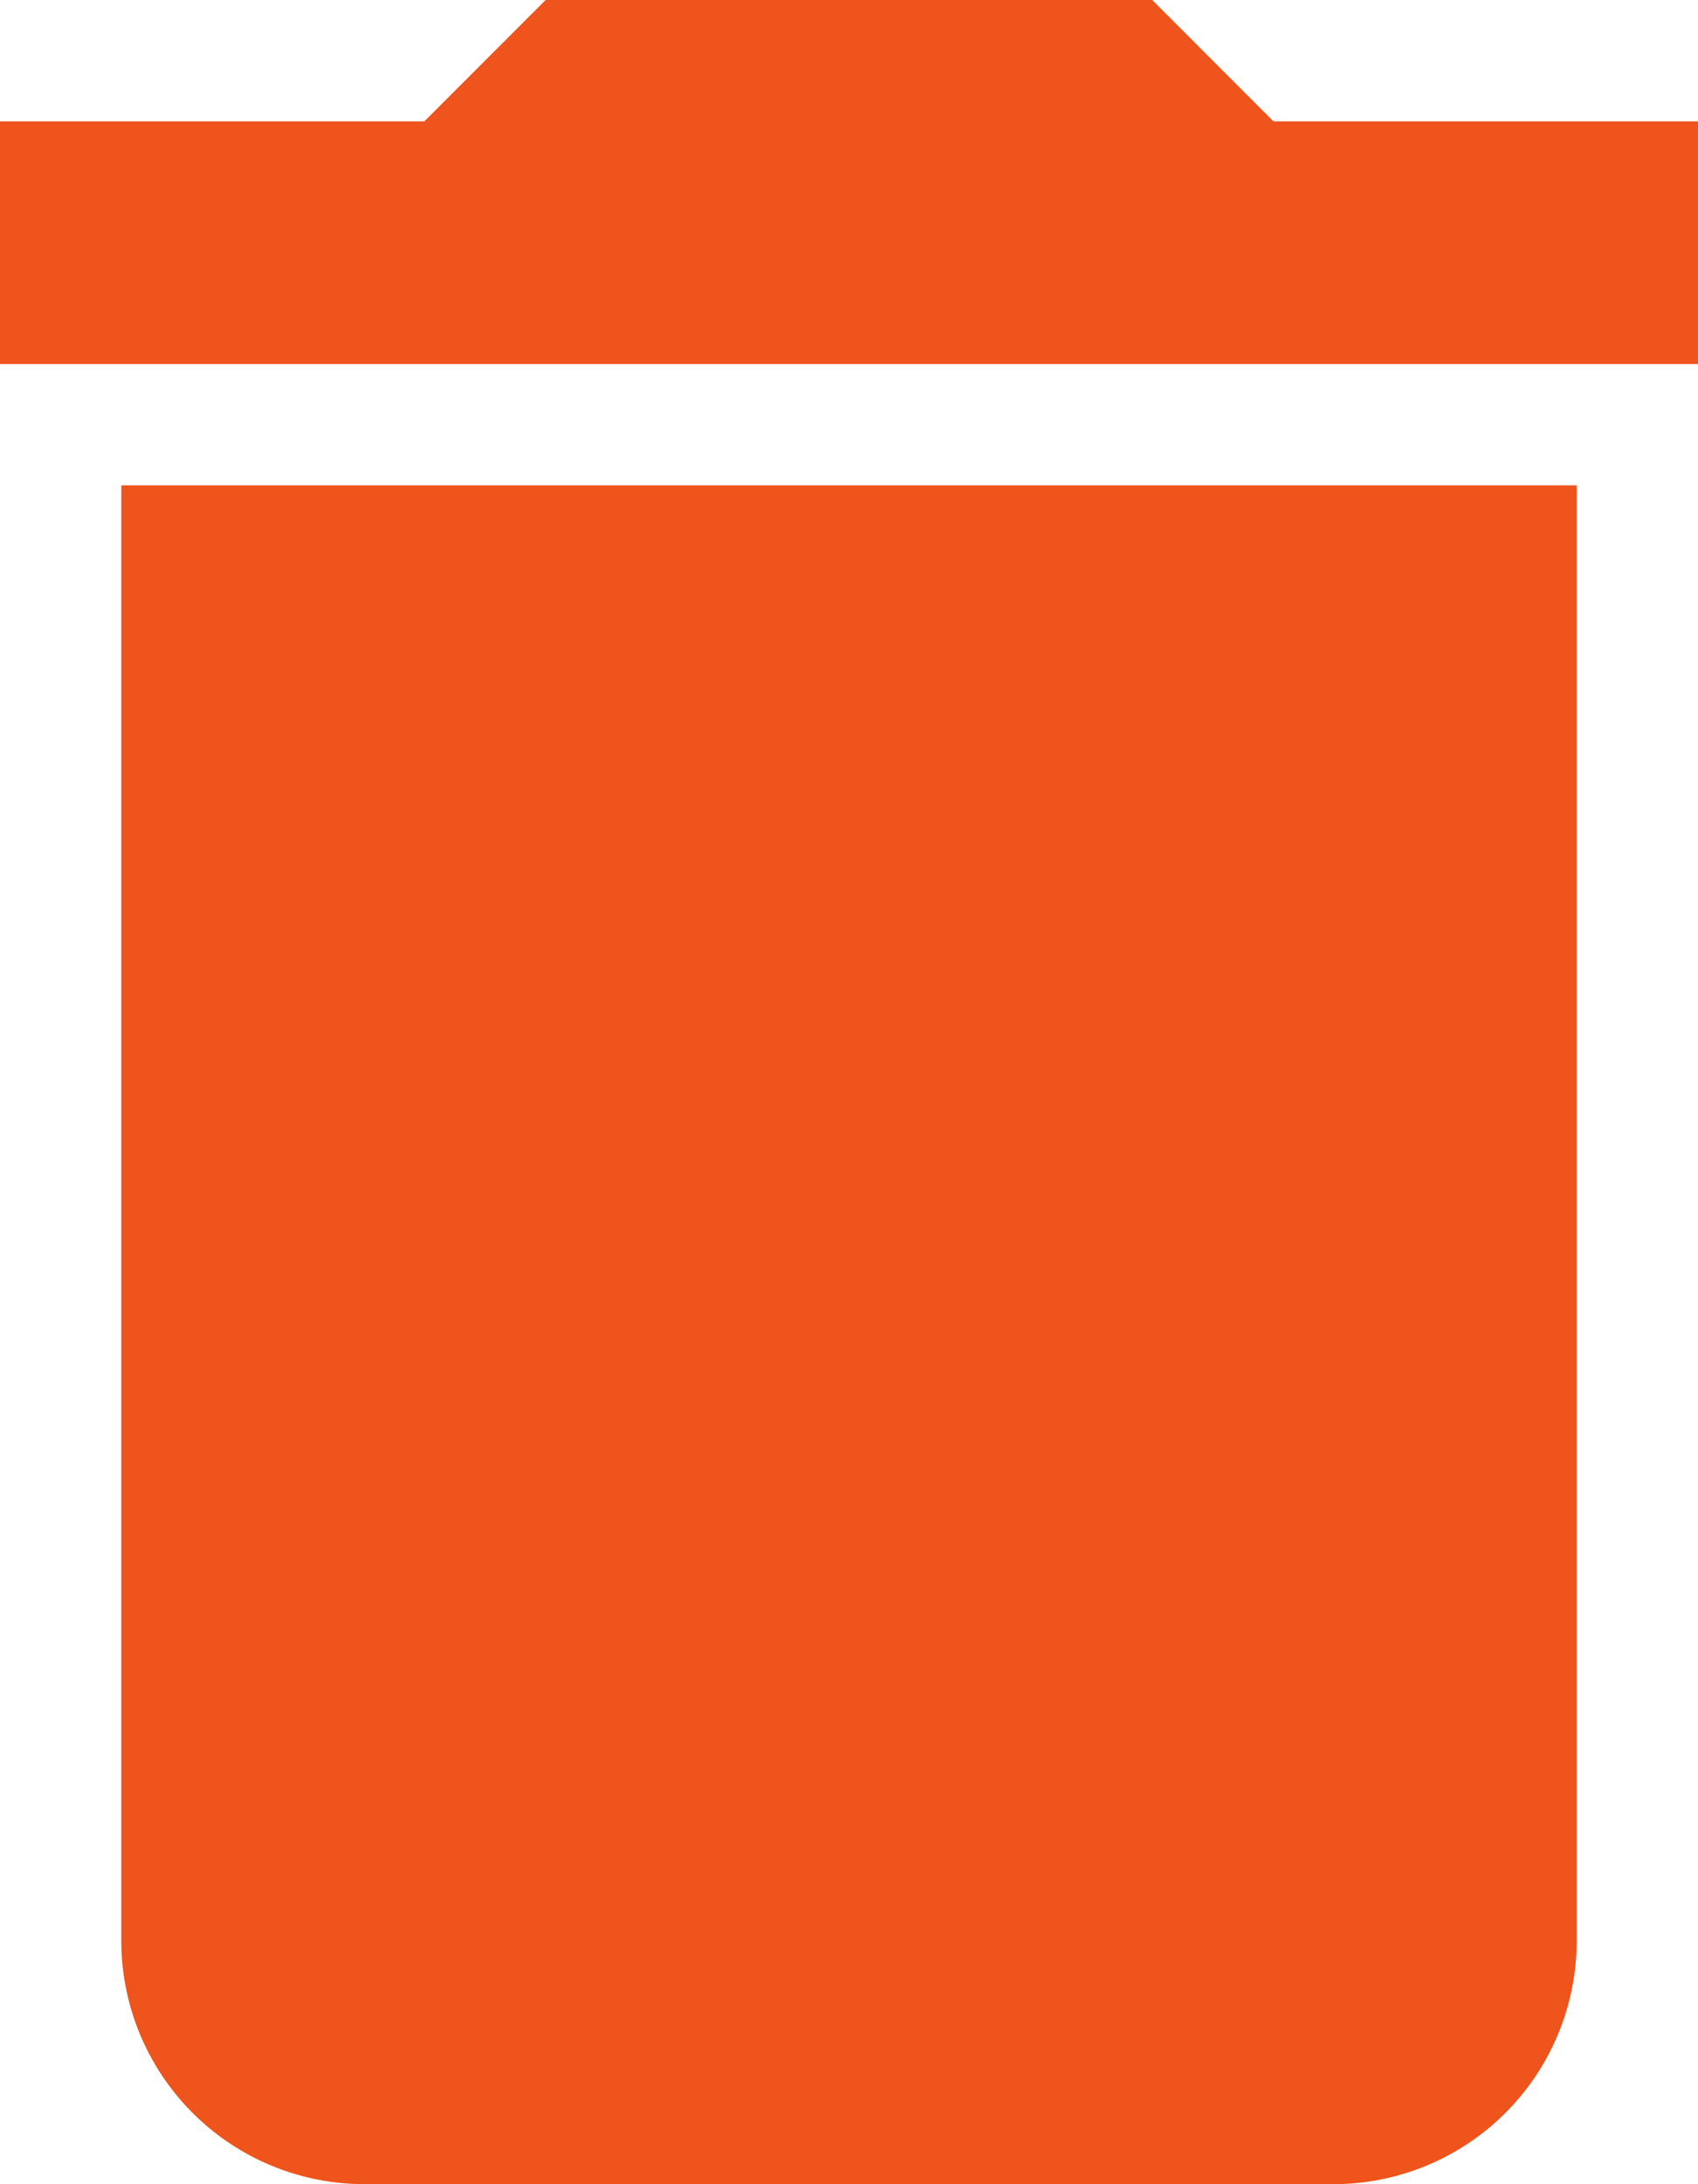 <svg xmlns="http://www.w3.org/2000/svg" width="24.634" height="31.672" viewBox="0 0 24.634 31.672">
  <path id="Icon_material-delete" data-name="Icon material-delete" d="M9.26,32.653a3.529,3.529,0,0,0,3.519,3.519H26.855a3.529,3.529,0,0,0,3.519-3.519V11.538H9.26ZM32.134,6.26H25.975L24.216,4.5h-8.8l-1.76,1.76H7.5V9.779H32.134Z" transform="translate(-7.5 -4.5)" fill="#ee541b"/>
</svg>
